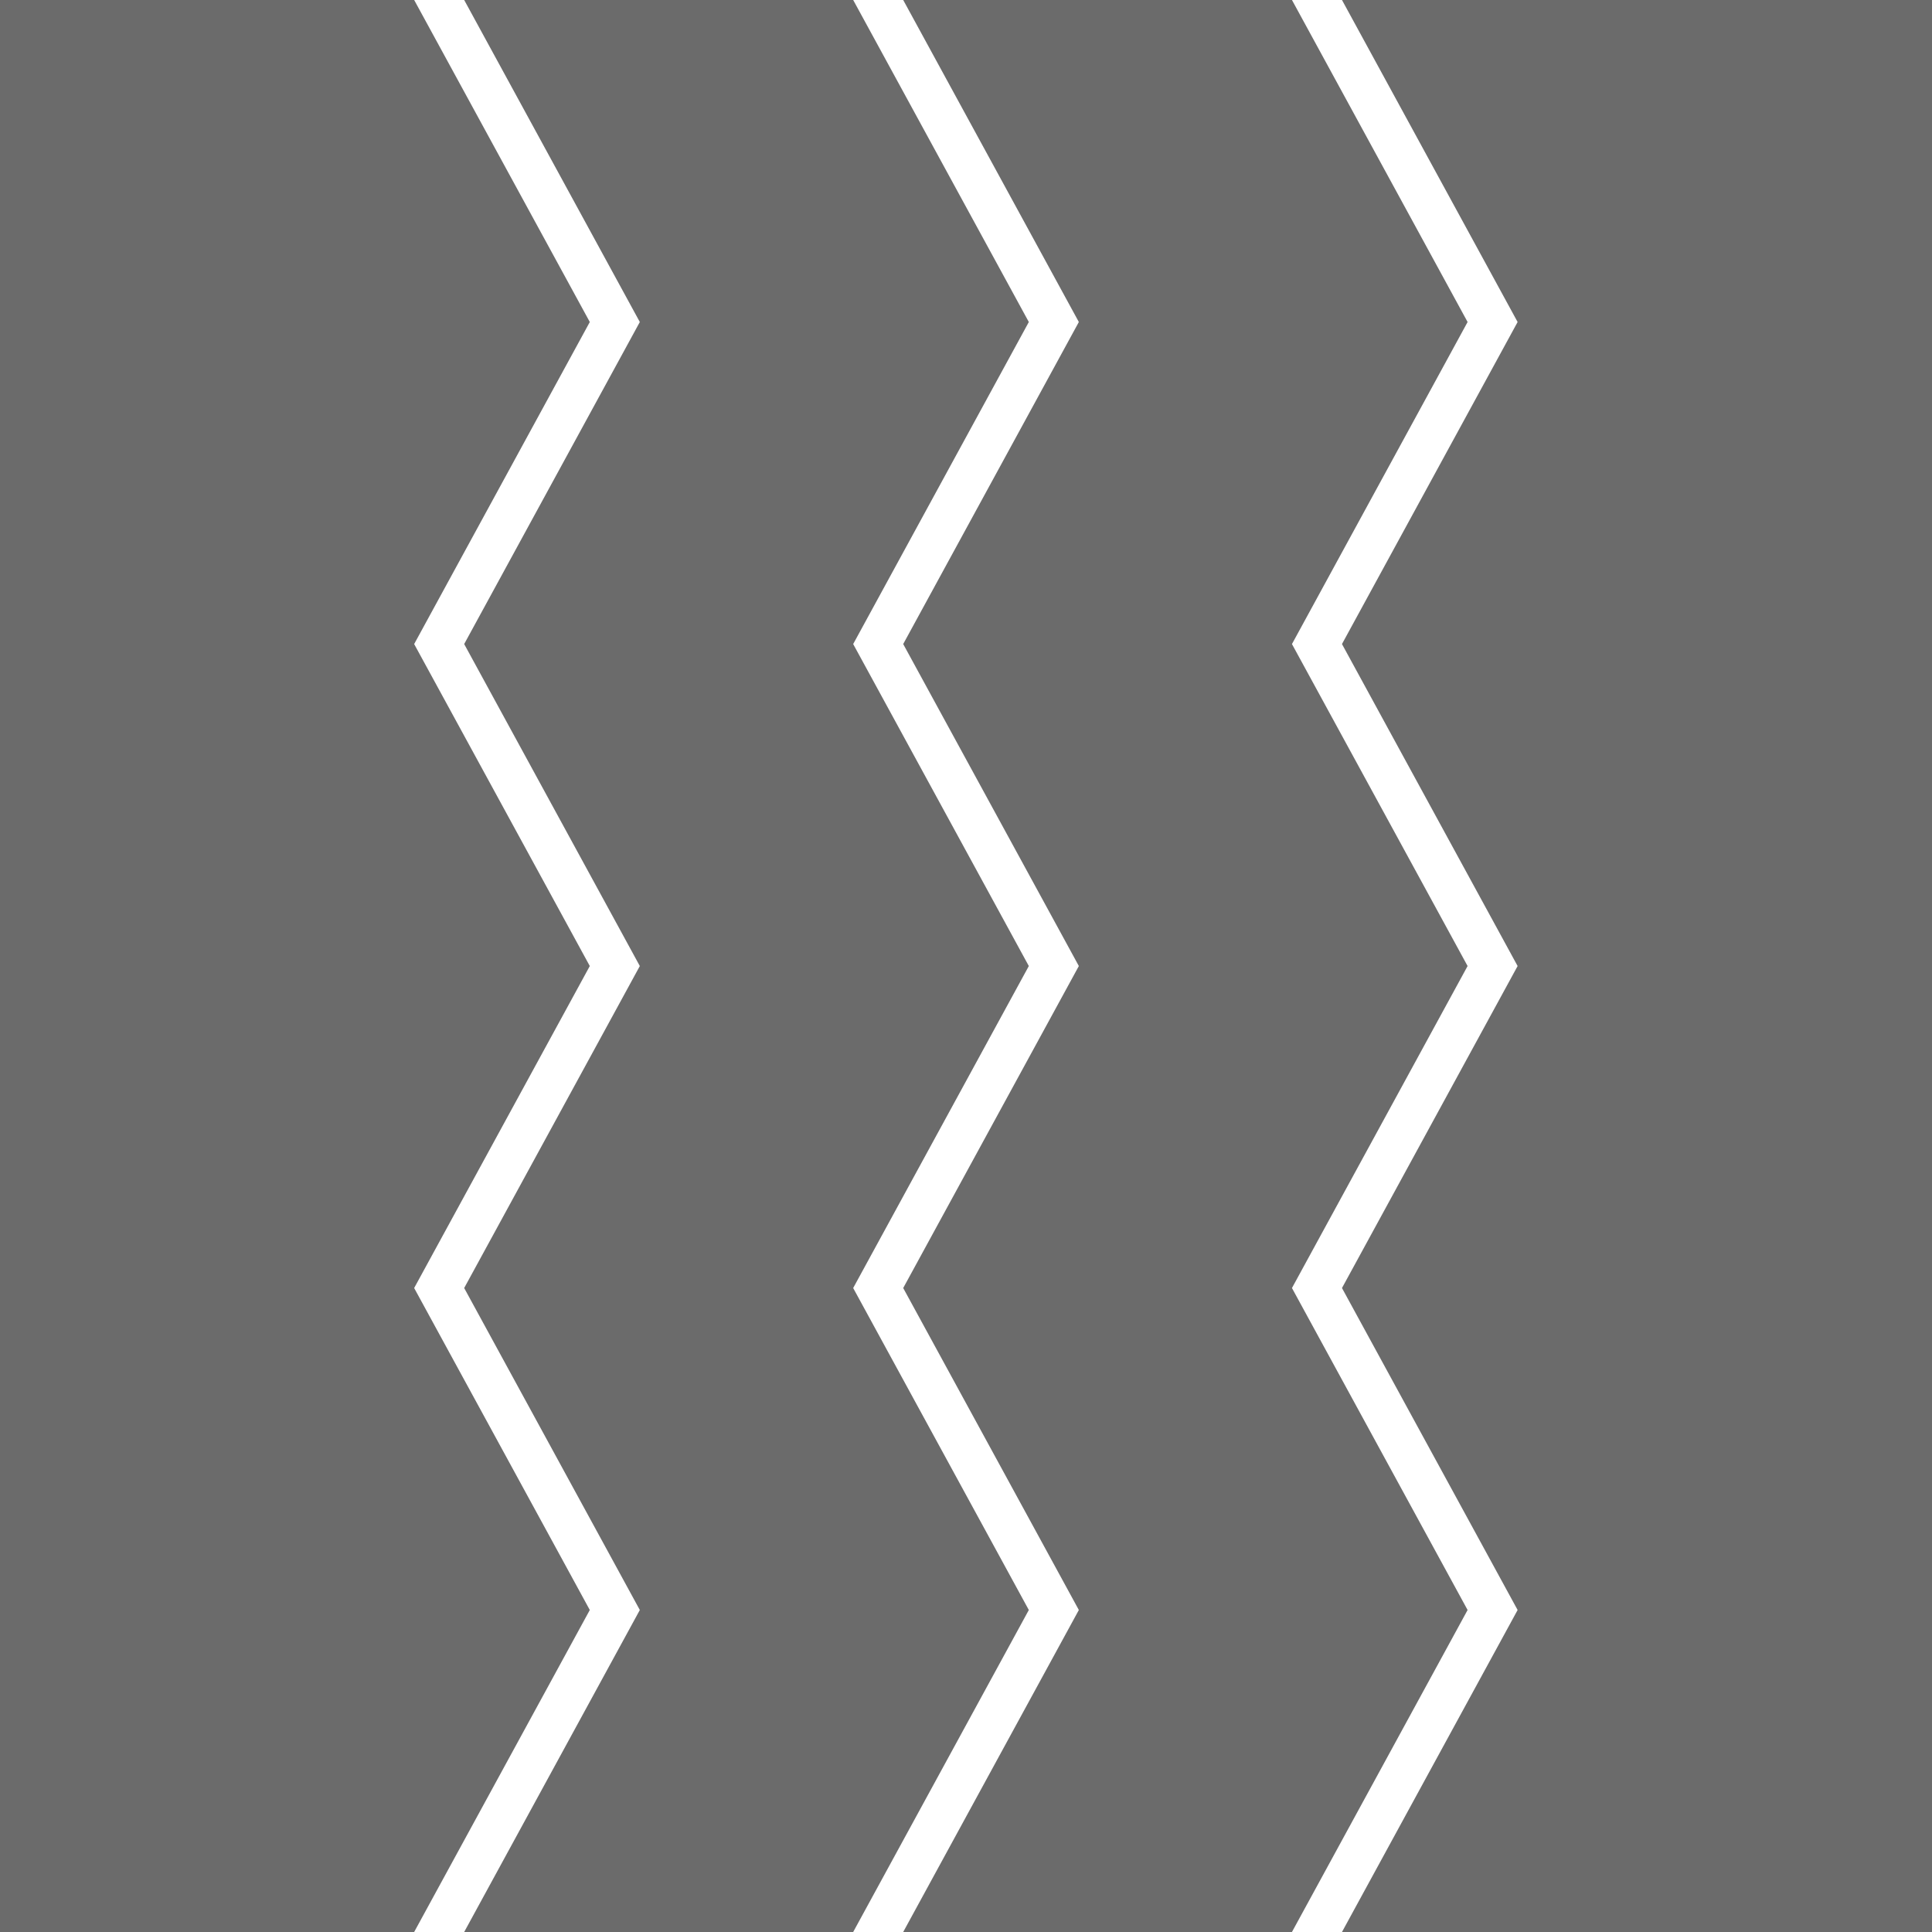 <?xml version="1.0" encoding="utf-8"?>
<!-- Generator: Adobe Illustrator 16.0.0, SVG Export Plug-In . SVG Version: 6.00 Build 0)  -->
<!DOCTYPE svg PUBLIC "-//W3C//DTD SVG 1.1//EN" "http://www.w3.org/Graphics/SVG/1.1/DTD/svg11.dtd">
<svg version="1.1" xmlns="http://www.w3.org/2000/svg" xmlns:xlink="http://www.w3.org/1999/xlink" x="0px" y="0px" width="220px"
	 height="220px" viewBox="0 0 220 220" enable-background="new 0 0 220 220" xml:space="preserve">
<rect x="0" y="0" width="220" height="220" fill="#333333" stroke="none"/>
<g id="bg" display="none">
</g>
<g id="Layer_3">
</g>
<g id="Layer_1">
	<g>
		<defs>
			<rect id="SVGID_677_" x="0.001" y="-0.001" width="220" height="220"/>
		</defs>
		<clipPath id="SVGID_2_">
			<use xlink:href="#SVGID_677_"  overflow="visible"/>
		</clipPath>
		<rect x="0.001" y="-0.001" clip-path="url(#SVGID_2_)" fill="#6B6B6B" width="220" height="220"/>
		<g clip-path="url(#SVGID_2_)">
			<polyline fill="none" stroke="#FFFFFF" stroke-width="5" stroke-linecap="square" stroke-miterlimit="10" points="
				100.001,219.999 120.001,183.334 100.001,146.67 120.001,110.004 100.001,73.339 120.001,36.668 100.001,-0.001 			"/>
		</g>
		<g clip-path="url(#SVGID_2_)">
			<polyline fill="none" stroke="#FFFFFF" stroke-width="5" stroke-linecap="square" stroke-miterlimit="10" points="
				50.009,219.999 70.009,183.334 50.009,146.67 70.009,110.004 50.009,73.339 70.009,36.668 50.009,-0.001 			"/>
		</g>
		<g clip-path="url(#SVGID_2_)">
			<polyline fill="none" stroke="#FFFFFF" stroke-width="5" stroke-linecap="square" stroke-miterlimit="10" points="
				149.965,219.999 169.965,183.334 149.965,146.67 169.965,110.004 149.965,73.339 169.965,36.668 149.965,-0.001 			"/>
		</g>
	</g>
</g>
</svg>
